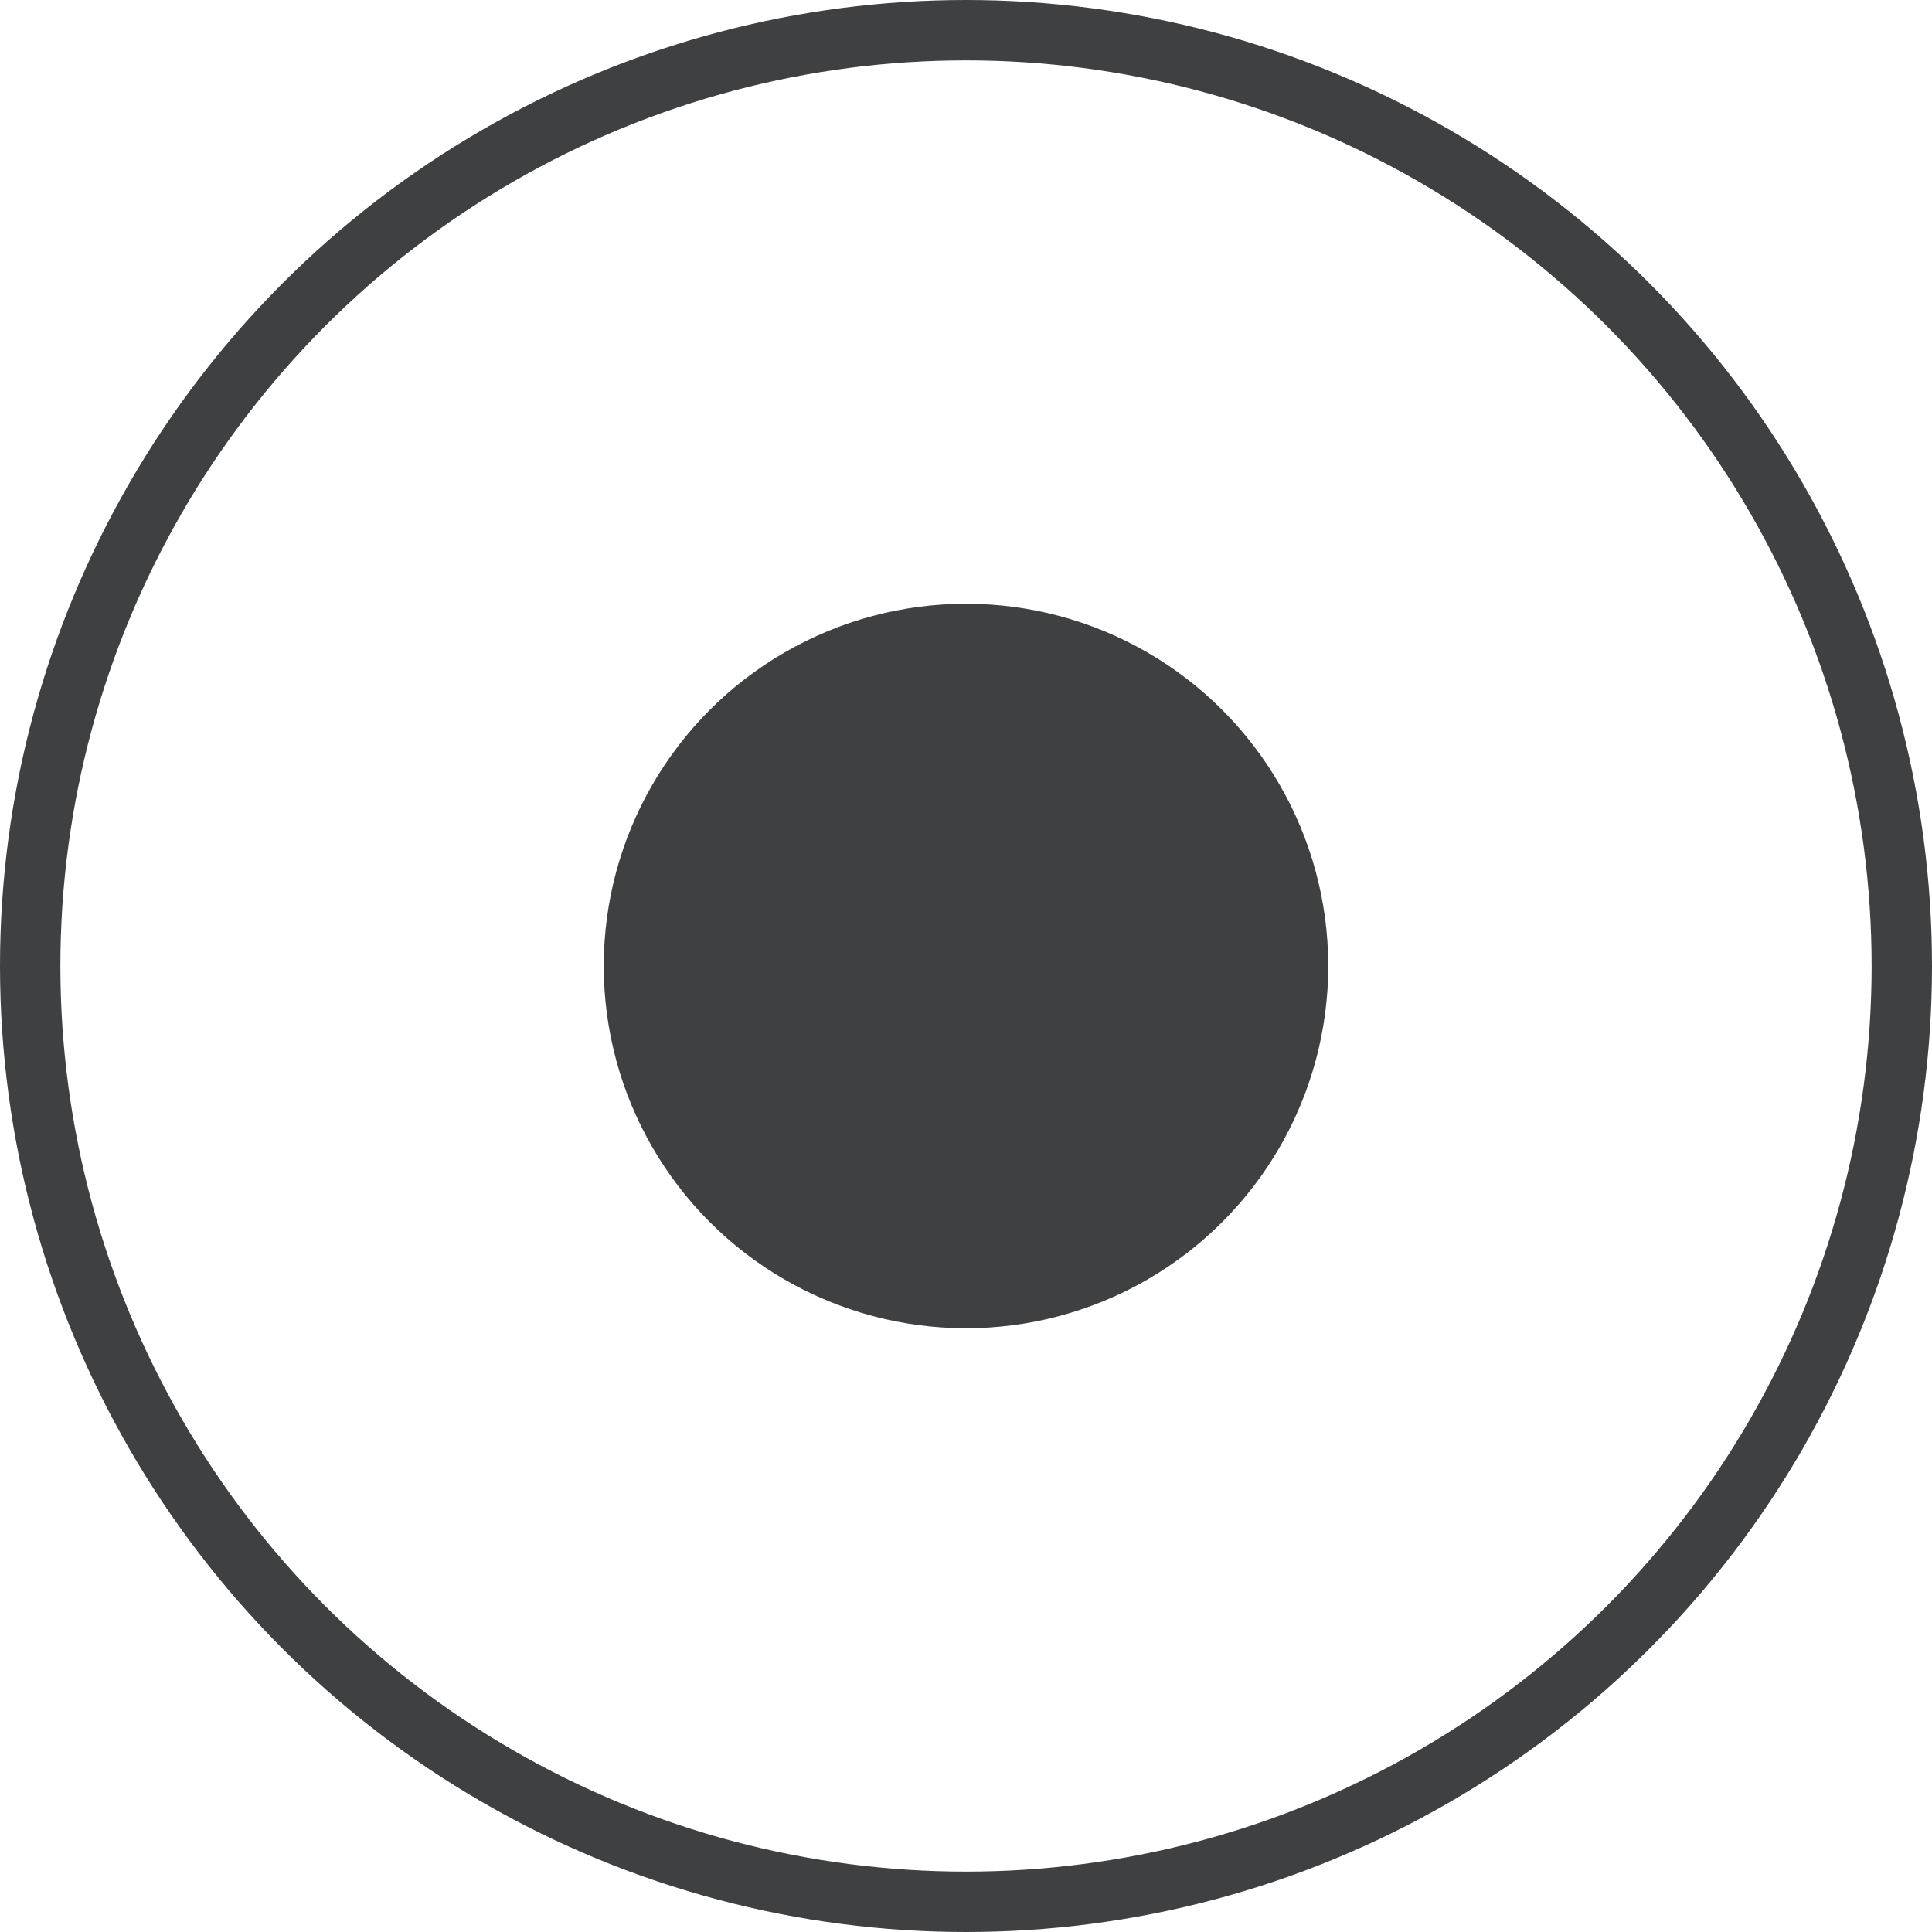 <svg width="32" height="32" viewBox="0 0 32 32" fill="none" xmlns="http://www.w3.org/2000/svg">
<circle cx="16" cy="16" r="6" fill="#3E4042"/>
<circle cx="16" cy="16" r="15.5" stroke="#3E4042"/>
</svg>
